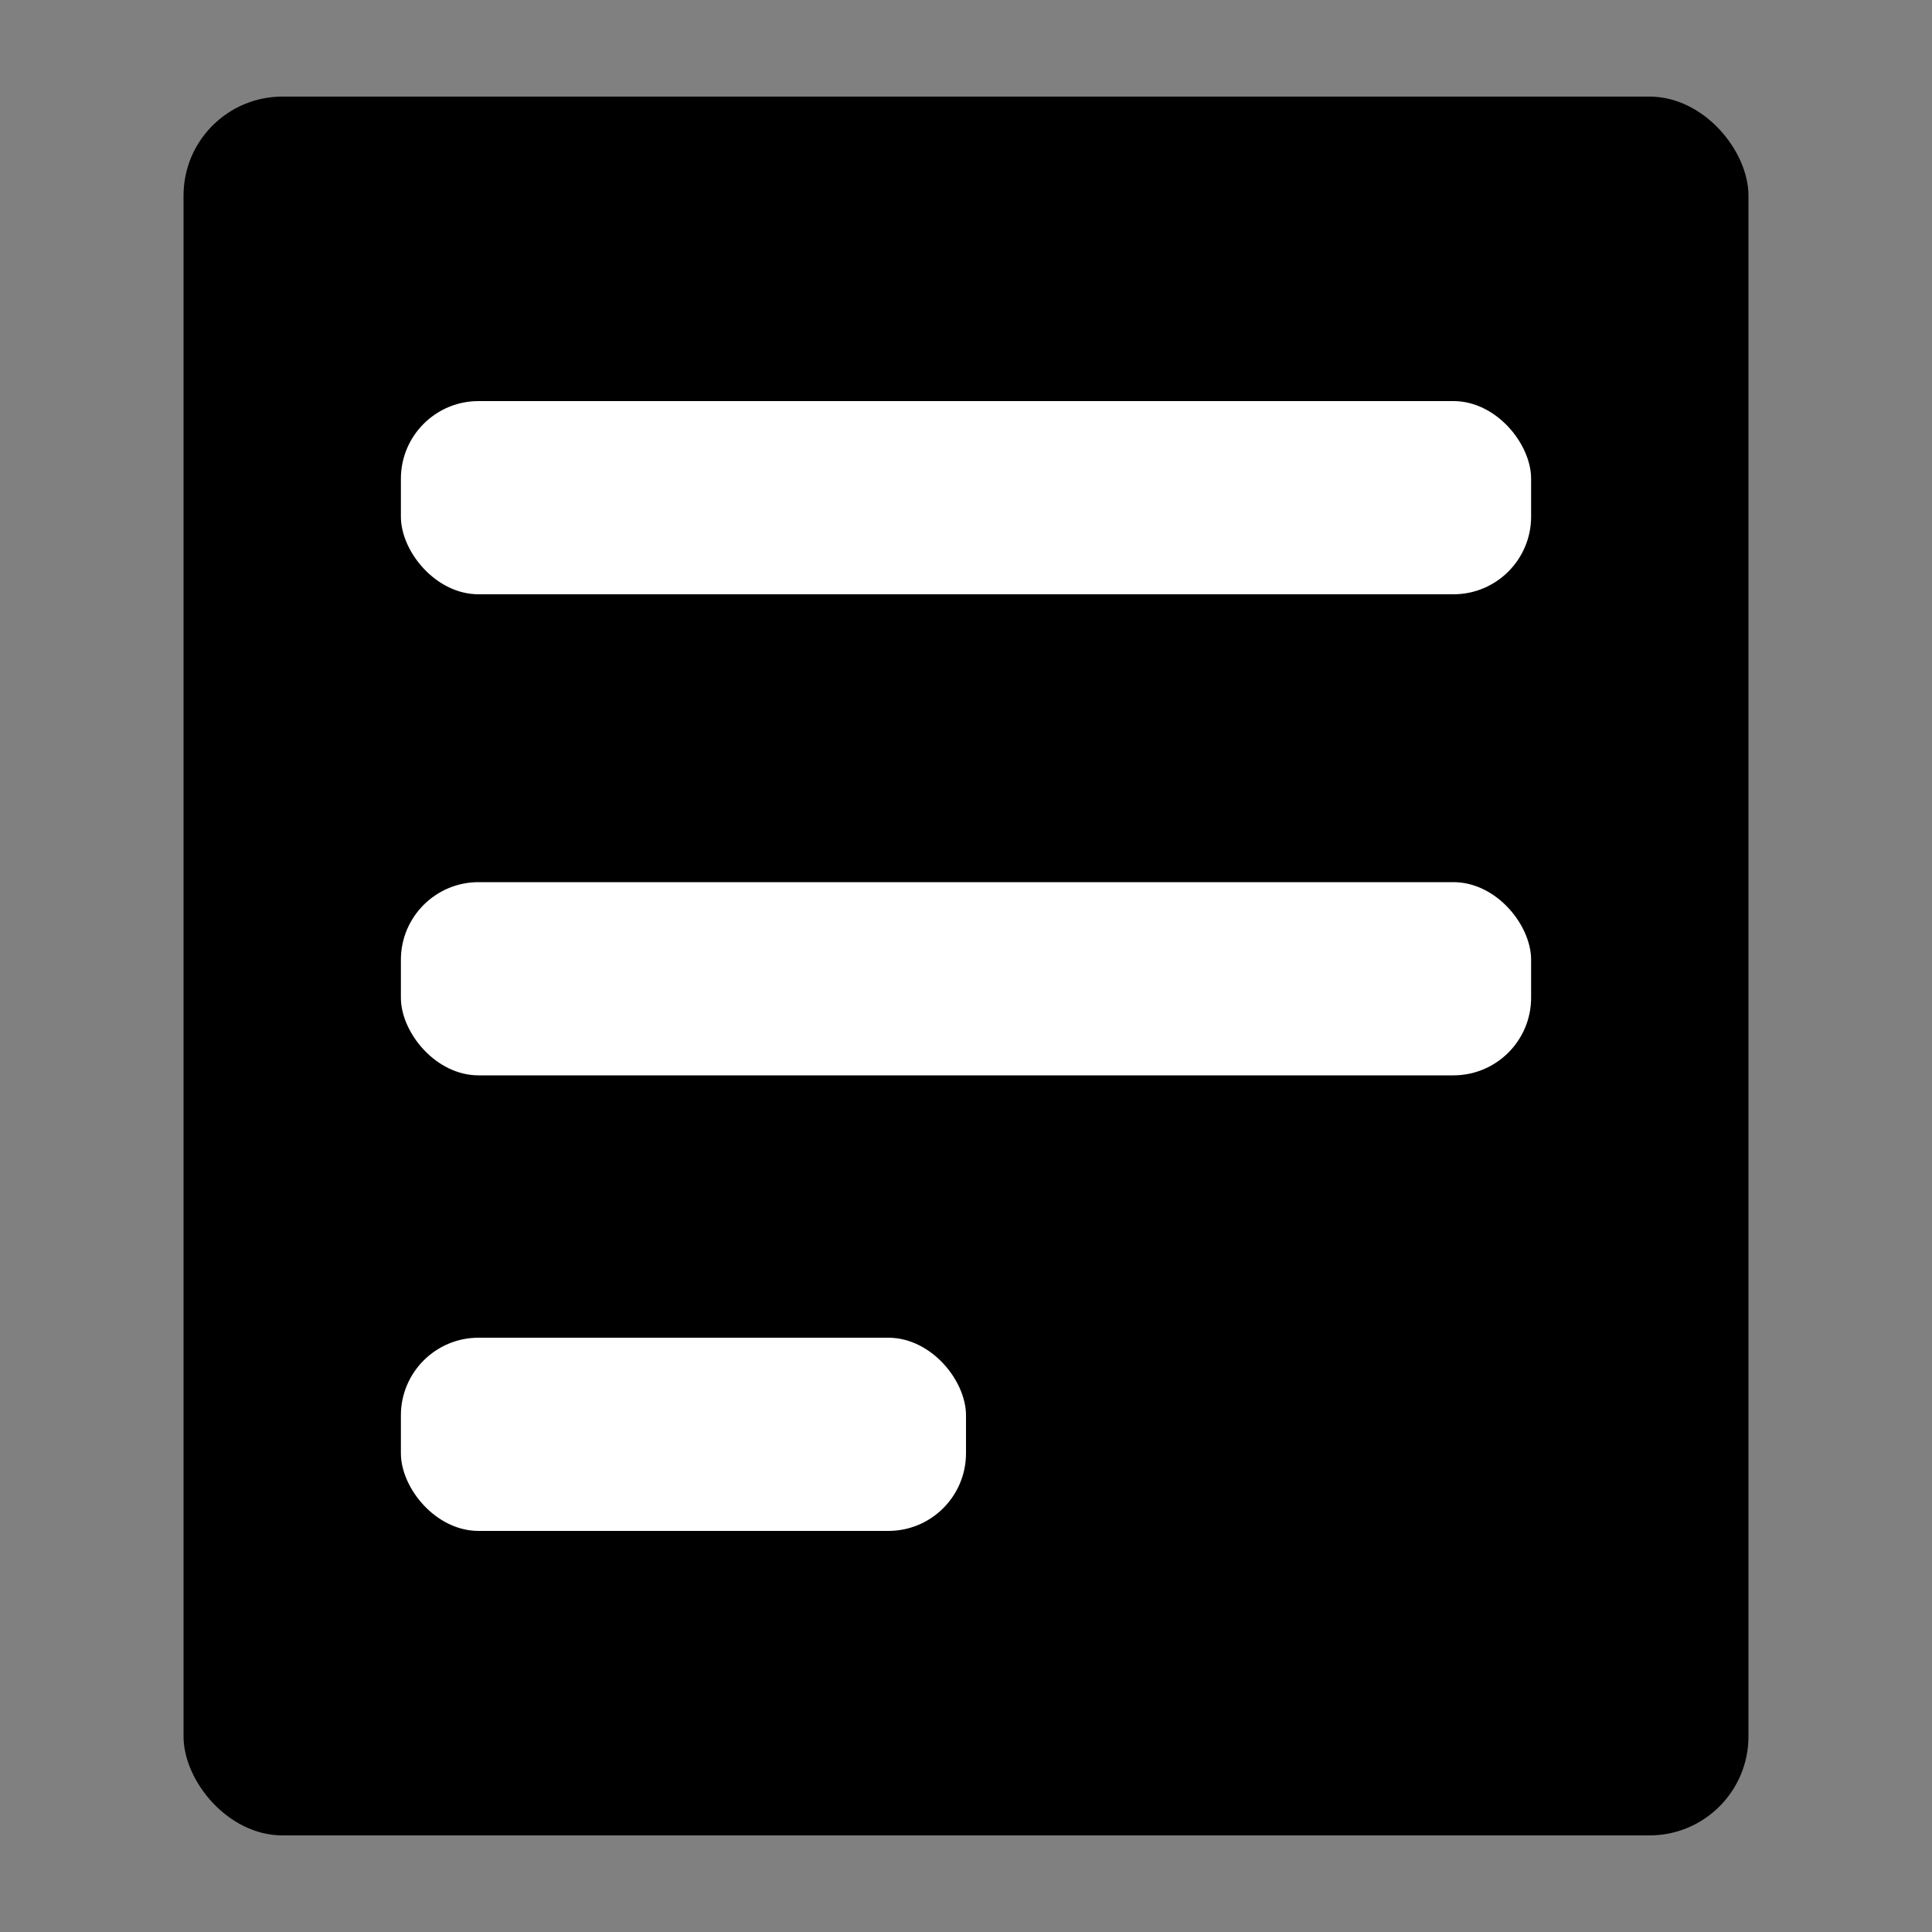 <svg xmlns="http://www.w3.org/2000/svg" viewBox="0 0 100 100" role="img"><rect x="0" y="0" width="100" height="100" fill="#808080" stroke="none"/><defs><style>.cls-1{fill:currentColor;}.cls-2{fill:#fff;}</style></defs><rect class="cls-1" x="9.5" y="5" width="81" height="90" rx="5.12"/><rect class="cls-2" x="20.75" y="20.76" width="58.5" height="10" rx="4.02"/><rect class="cls-2" x="20.75" y="45.66" width="58.5" height="10" rx="4.02"/><rect class="cls-2" x="20.75" y="69.24" width="29.25" height="10" rx="4.02"/></svg>

